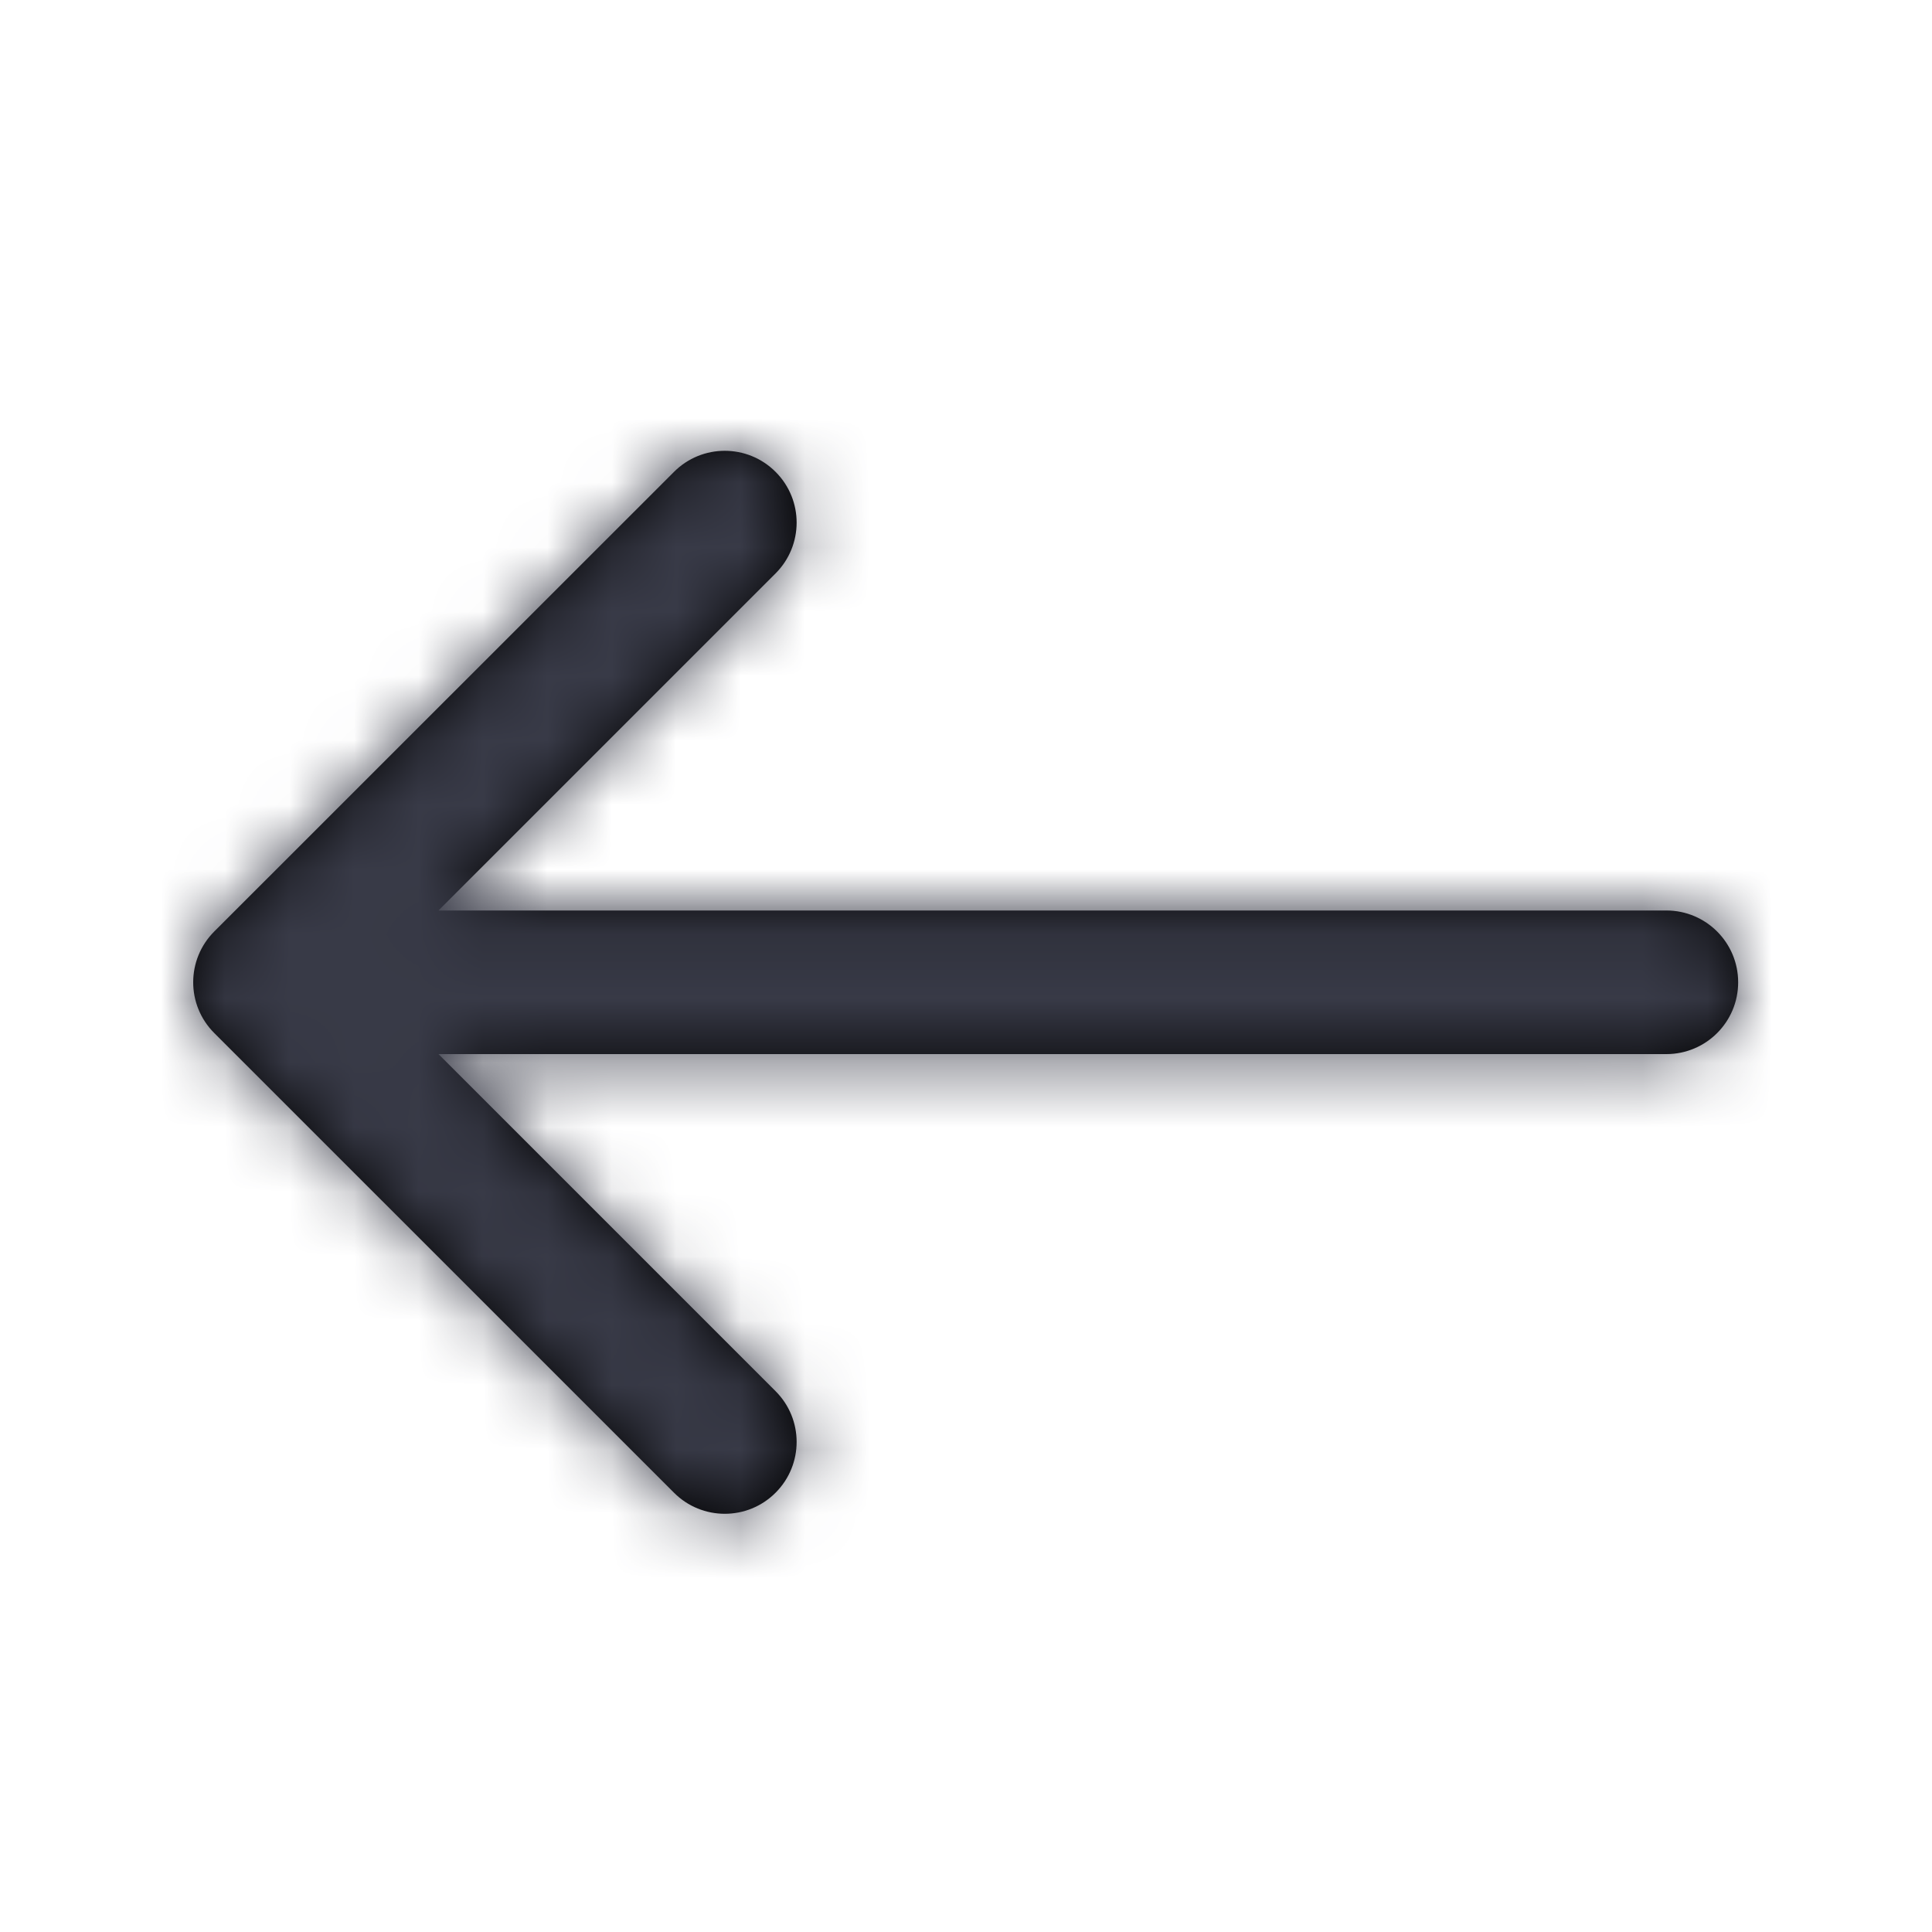 <?xml version="1.0" encoding="UTF-8"?>
<svg width="30px" height="30px" viewBox="0 0 30 30" version="1.1" xmlns="http://www.w3.org/2000/svg" xmlns:xlink="http://www.w3.org/1999/xlink">
    <!-- Generator: sketchtool 49.3 (51167) - http://www.bohemiancoding.com/sketch -->
    <title>3BC887EC-0763-4D11-8FDC-911AB7F22606</title>
    <desc>Created with sketchtool.</desc>
    <defs>
        <path d="M25.875,14.138 L6.809,14.138 L12.043,8.904 C12.479,8.468 12.479,7.762 12.043,7.327 C11.607,6.891 10.901,6.891 10.466,7.327 L3.327,14.464 C2.891,14.9 2.891,15.606 3.327,16.041 L10.466,23.179 C10.683,23.397 10.969,23.506 11.255,23.506 C11.54,23.506 11.825,23.397 12.043,23.179 C12.479,22.743 12.479,22.037 12.043,21.602 L6.809,16.368 L25.875,16.368 C26.491,16.368 26.99,15.869 26.99,15.253 C26.99,14.637 26.491,14.138 25.875,14.138 Z" id="path-1"></path>
    </defs>
    <g id="Symbols" stroke="none" stroke-width="1" fill="none" fill-rule="evenodd">
        <g id="icons/back">
            <mask id="mask-2" fill="white">
                <use xlink:href="#path-1"></use>
            </mask>
            <use id="Shape" fill="#000000" fill-rule="nonzero" xlink:href="#path-1"></use>
            <g id="color/main" mask="url(#mask-2)" fill="#383A47">
                <rect id="Rectangle" x="0" y="0" width="30" height="30"></rect>
            </g>
        </g>
    </g>
</svg>